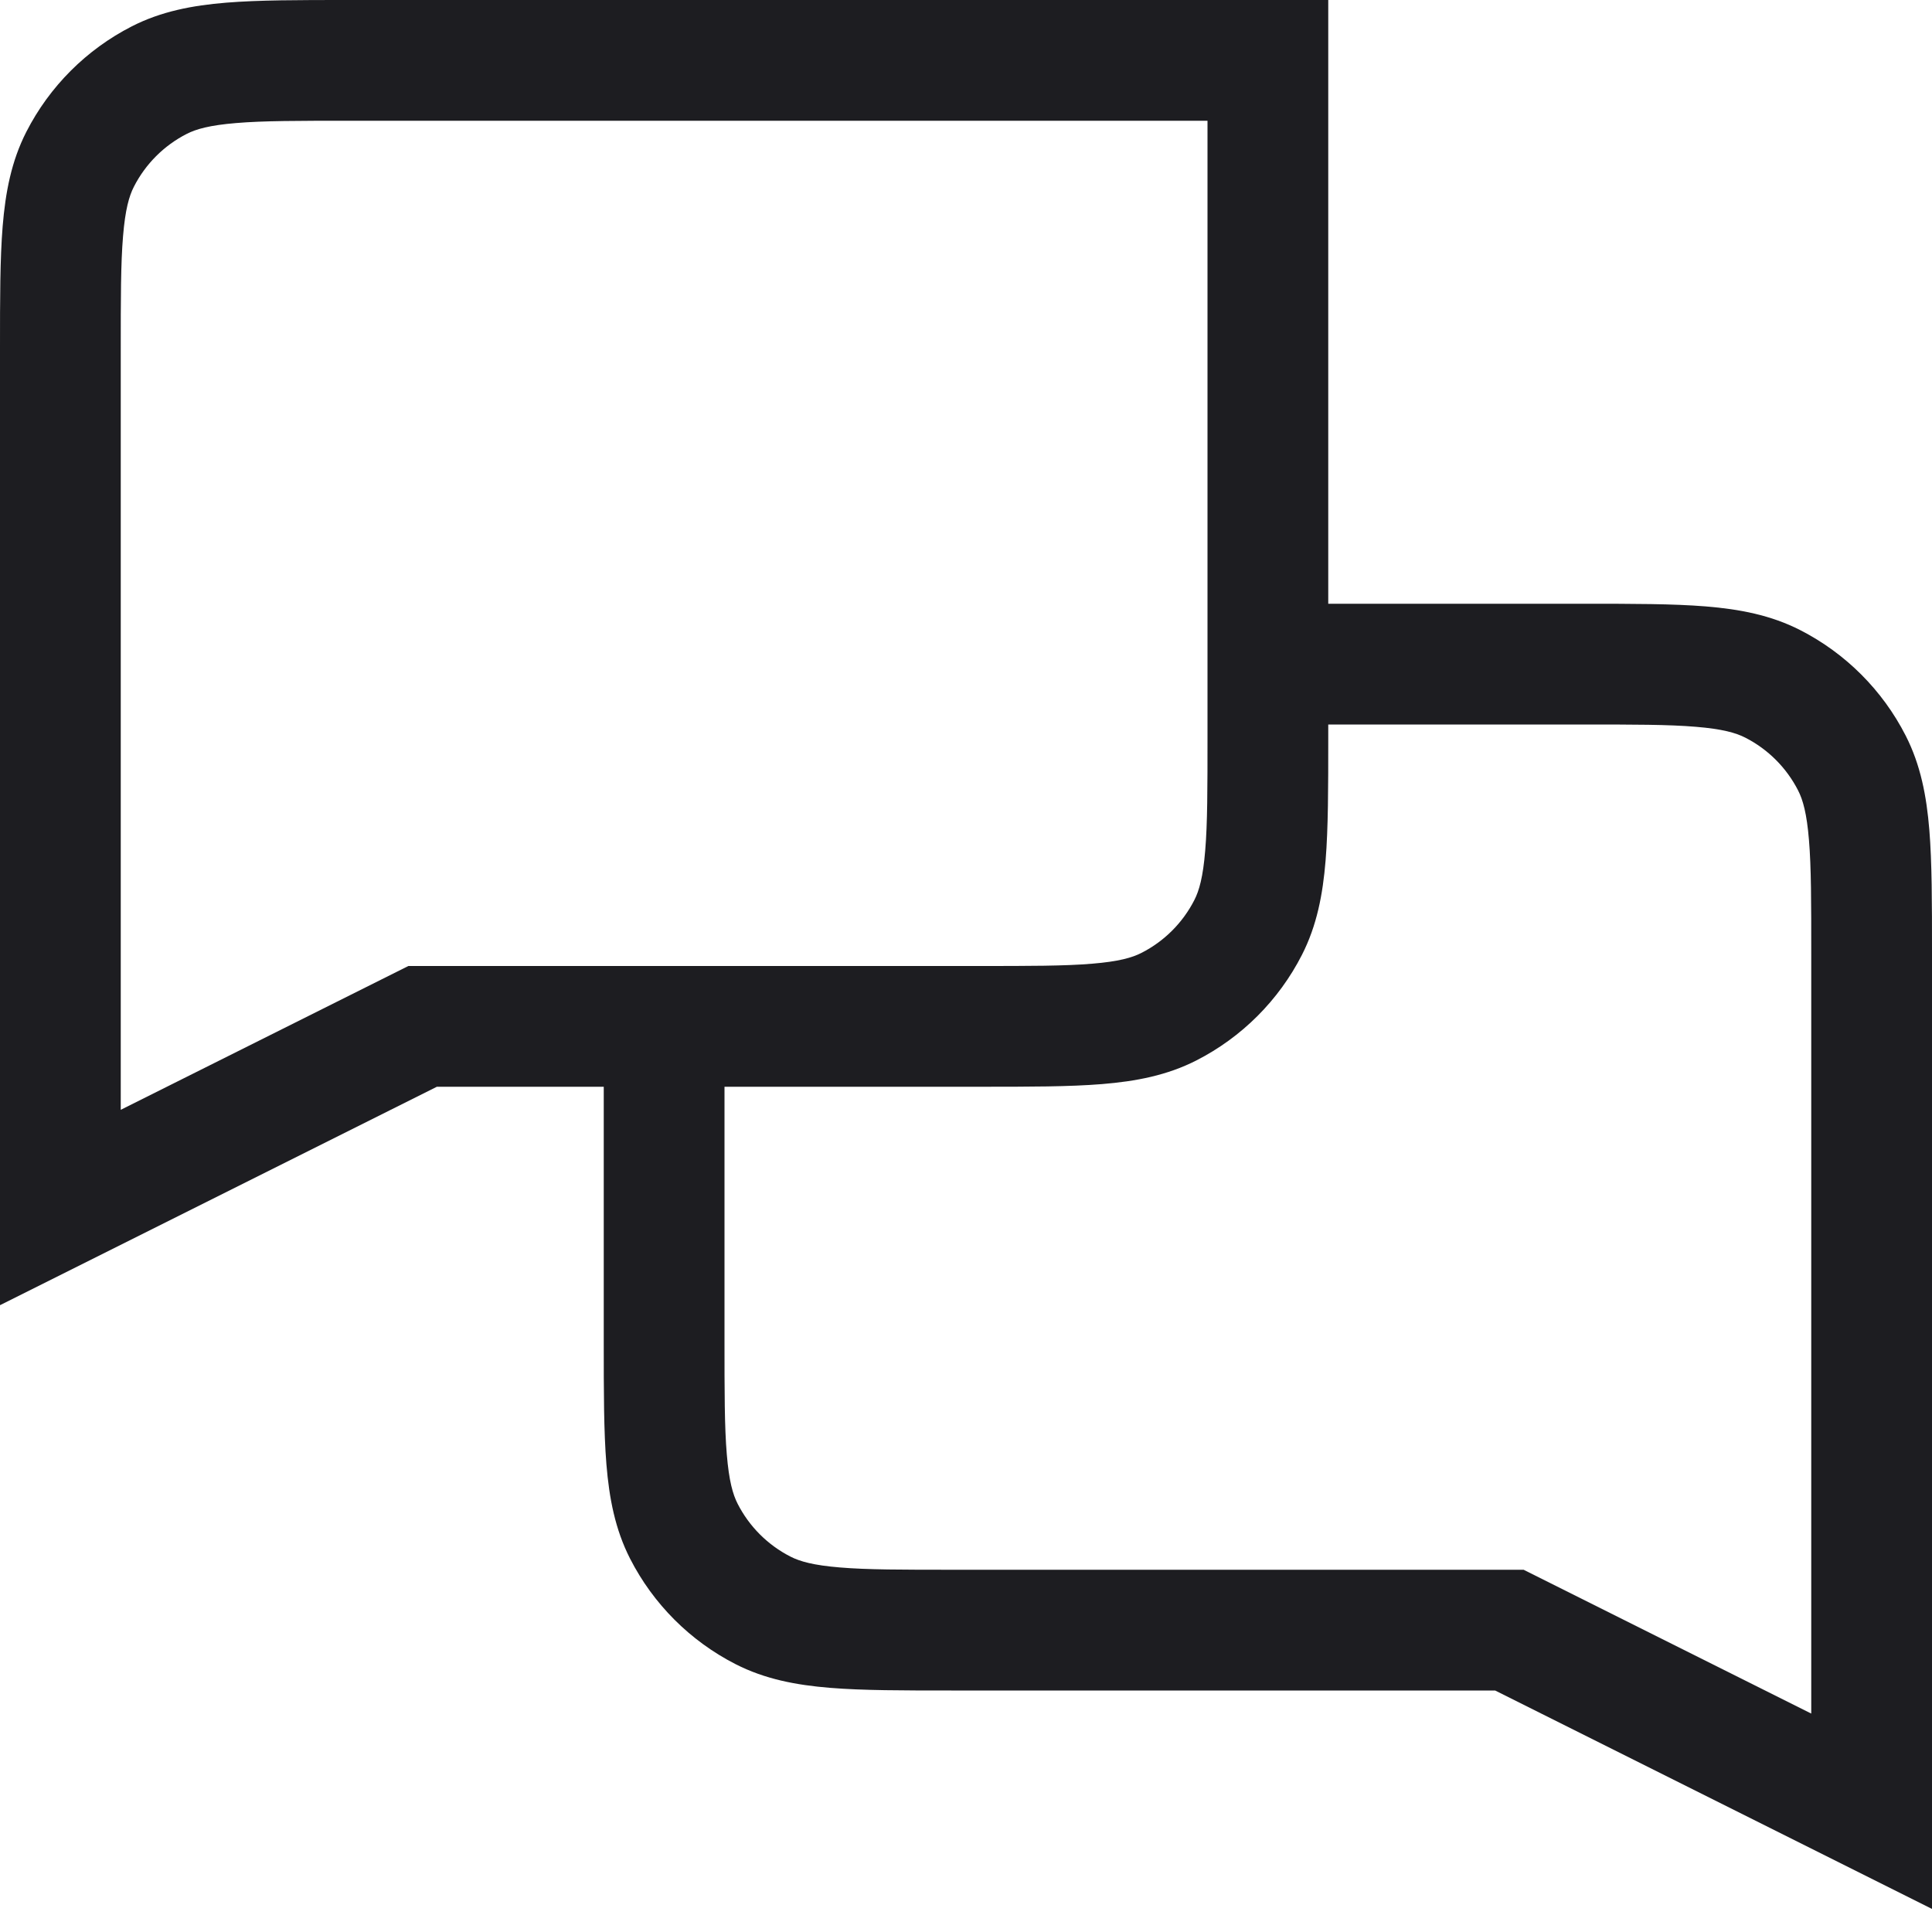 <svg width="16" height="16" viewBox="0 0 16 16" fill="none" xmlns="http://www.w3.org/2000/svg">
<path fill-rule="evenodd" clip-rule="evenodd" d="M2.9 2.27658e-07H2.879C2.477 -6.38846e-06 2.145 -1.16337e-05 1.874 0.022C1.593 0.045 1.335 0.094 1.092 0.218C0.716 0.41 0.41 0.716 0.218 1.092C0.094 1.335 0.045 1.593 0.022 1.874C-1.16337e-05 2.145 -6.38846e-06 2.477 2.27658e-07 2.879V2.9V10V10.809L0.724 10.447L3.618 9H5V11.1V11.121C5 11.523 5 11.855 5.022 12.126C5.045 12.407 5.094 12.665 5.218 12.908C5.41 13.284 5.716 13.59 6.092 13.782C6.335 13.906 6.593 13.955 6.874 13.978C7.145 14 7.477 14 7.879 14H7.9H12.382L15.276 15.447L16 15.809V15V7.9V7.879C16 7.477 16 7.145 15.978 6.874C15.955 6.593 15.906 6.335 15.782 6.092C15.59 5.716 15.284 5.41 14.908 5.218C14.665 5.094 14.407 5.045 14.126 5.022C13.855 5 13.523 5 13.121 5H13.1H11V0.5V2.27658e-07H10.5H2.9ZM11 6V6.1V6.121C11 6.523 11 6.855 10.978 7.126C10.955 7.407 10.906 7.665 10.782 7.908C10.59 8.284 10.284 8.59 9.908 8.782C9.665 8.906 9.407 8.955 9.126 8.978C8.855 9 8.523 9 8.121 9H8.1H6V11.1C6 11.528 6 11.819 6.019 12.044C6.037 12.264 6.069 12.376 6.109 12.454C6.205 12.642 6.358 12.795 6.546 12.891C6.624 12.931 6.736 12.963 6.956 12.981C7.181 13 7.472 13 7.9 13H12.5H12.618L12.724 13.053L15 14.191V7.9C15 7.472 15 7.181 14.981 6.956C14.963 6.736 14.931 6.624 14.891 6.546C14.795 6.358 14.642 6.205 14.454 6.109C14.376 6.069 14.264 6.037 14.044 6.019C13.819 6 13.528 6 13.1 6H11ZM1.546 1.109C1.624 1.069 1.736 1.037 1.956 1.019C2.181 1 2.472 1 2.9 1H10V6.1C10 6.528 10 6.819 9.981 7.044C9.963 7.264 9.931 7.376 9.891 7.454C9.795 7.642 9.642 7.795 9.454 7.891C9.376 7.931 9.264 7.963 9.044 7.981C8.819 8 8.528 8 8.1 8H3.5H3.382L3.276 8.053L1 9.191V2.9C1 2.472 1 2.181 1.019 1.956C1.037 1.736 1.069 1.624 1.109 1.546C1.205 1.358 1.358 1.205 1.546 1.109Z" fill="#1D1D21"/>
</svg>
